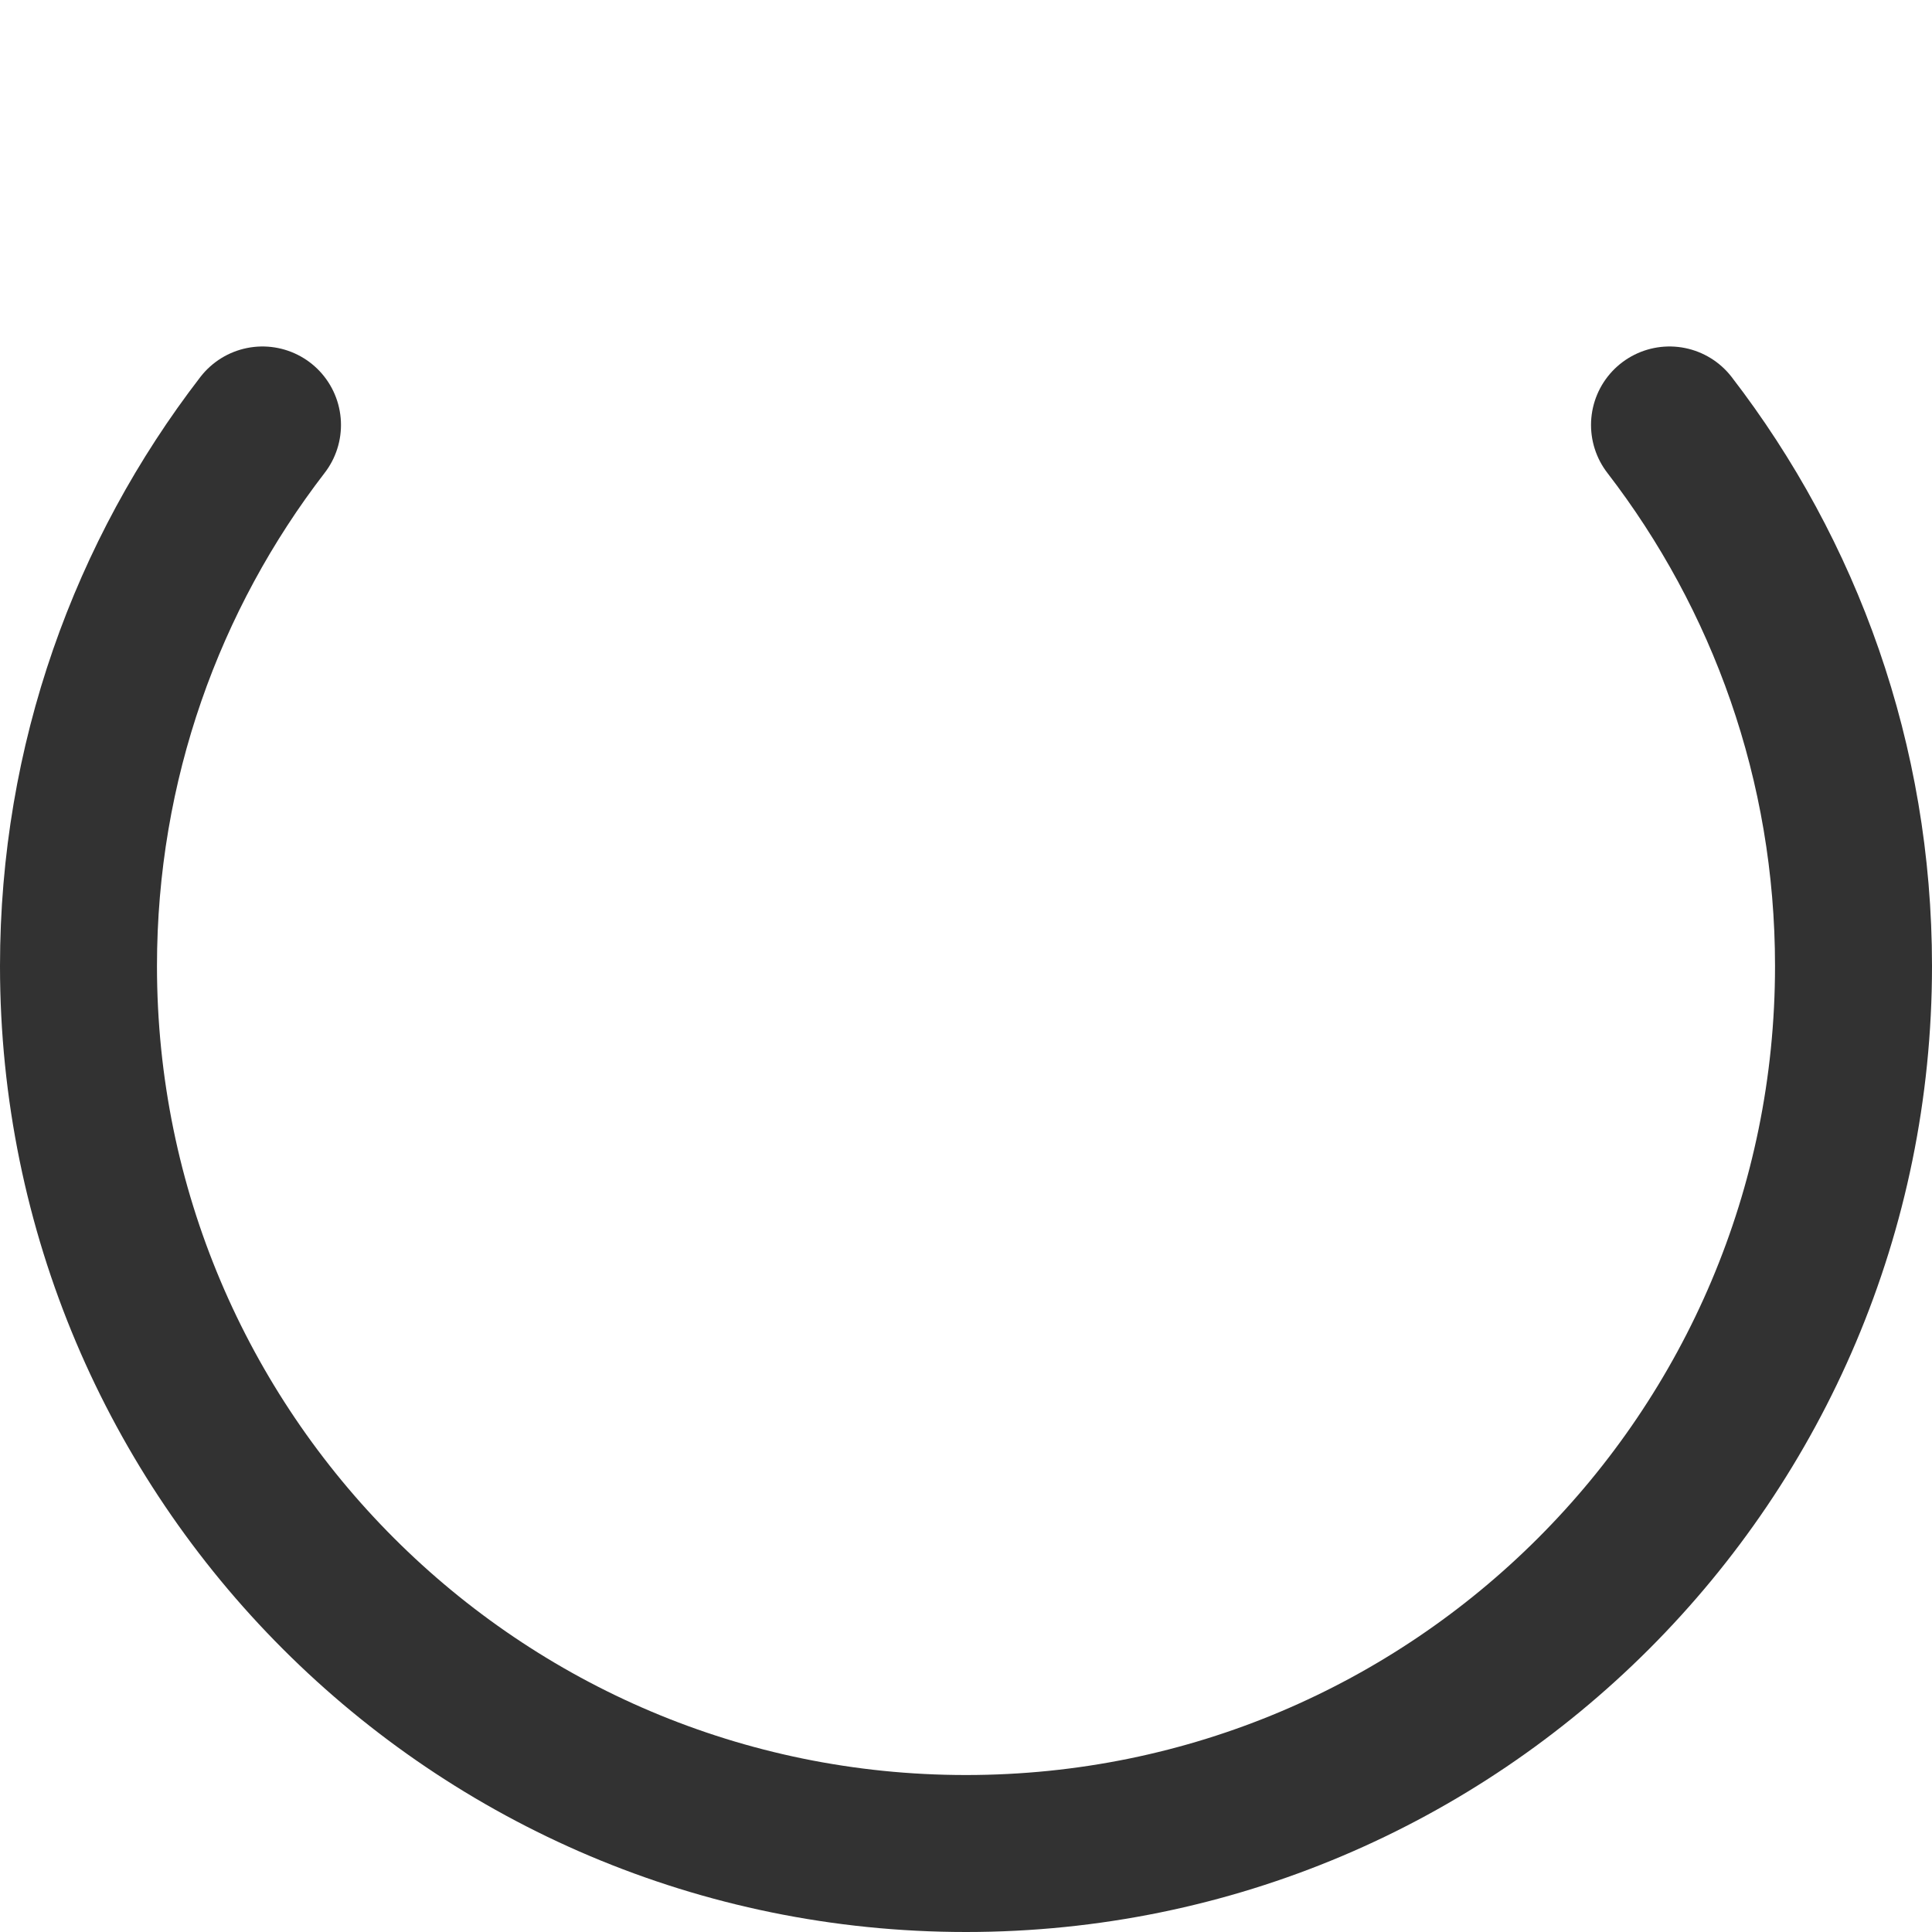 <?xml version="1.0" encoding="utf-8"?>
<!-- Generator: Adobe Illustrator 15.0.0, SVG Export Plug-In . SVG Version: 6.00 Build 0)  -->
<!DOCTYPE svg PUBLIC "-//W3C//DTD SVG 1.1//EN" "http://www.w3.org/Graphics/SVG/1.1/DTD/svg11.dtd">
<svg version="1.1" id="Layer_1" xmlns="http://www.w3.org/2000/svg" xmlns:xlink="http://www.w3.org/1999/xlink" x="0px" y="0px"
	 width="320px" height="320px" viewBox="0.5 -0.5 320 320" enable-background="new 0.5 -0.5 320 320" xml:space="preserve">
<path fill="none" stroke="#323232" stroke-width="26" stroke-linecap="round" stroke-miterlimit="10" d="M43.977,69.887
	C24.871,94.693,13.5,125.767,13.5,159.5c0,81.186,65.814,147,147,147c81.186,0,147-65.814,147-147
	c0-33.733-11.37-64.806-30.477-89.613"/>
</svg>
